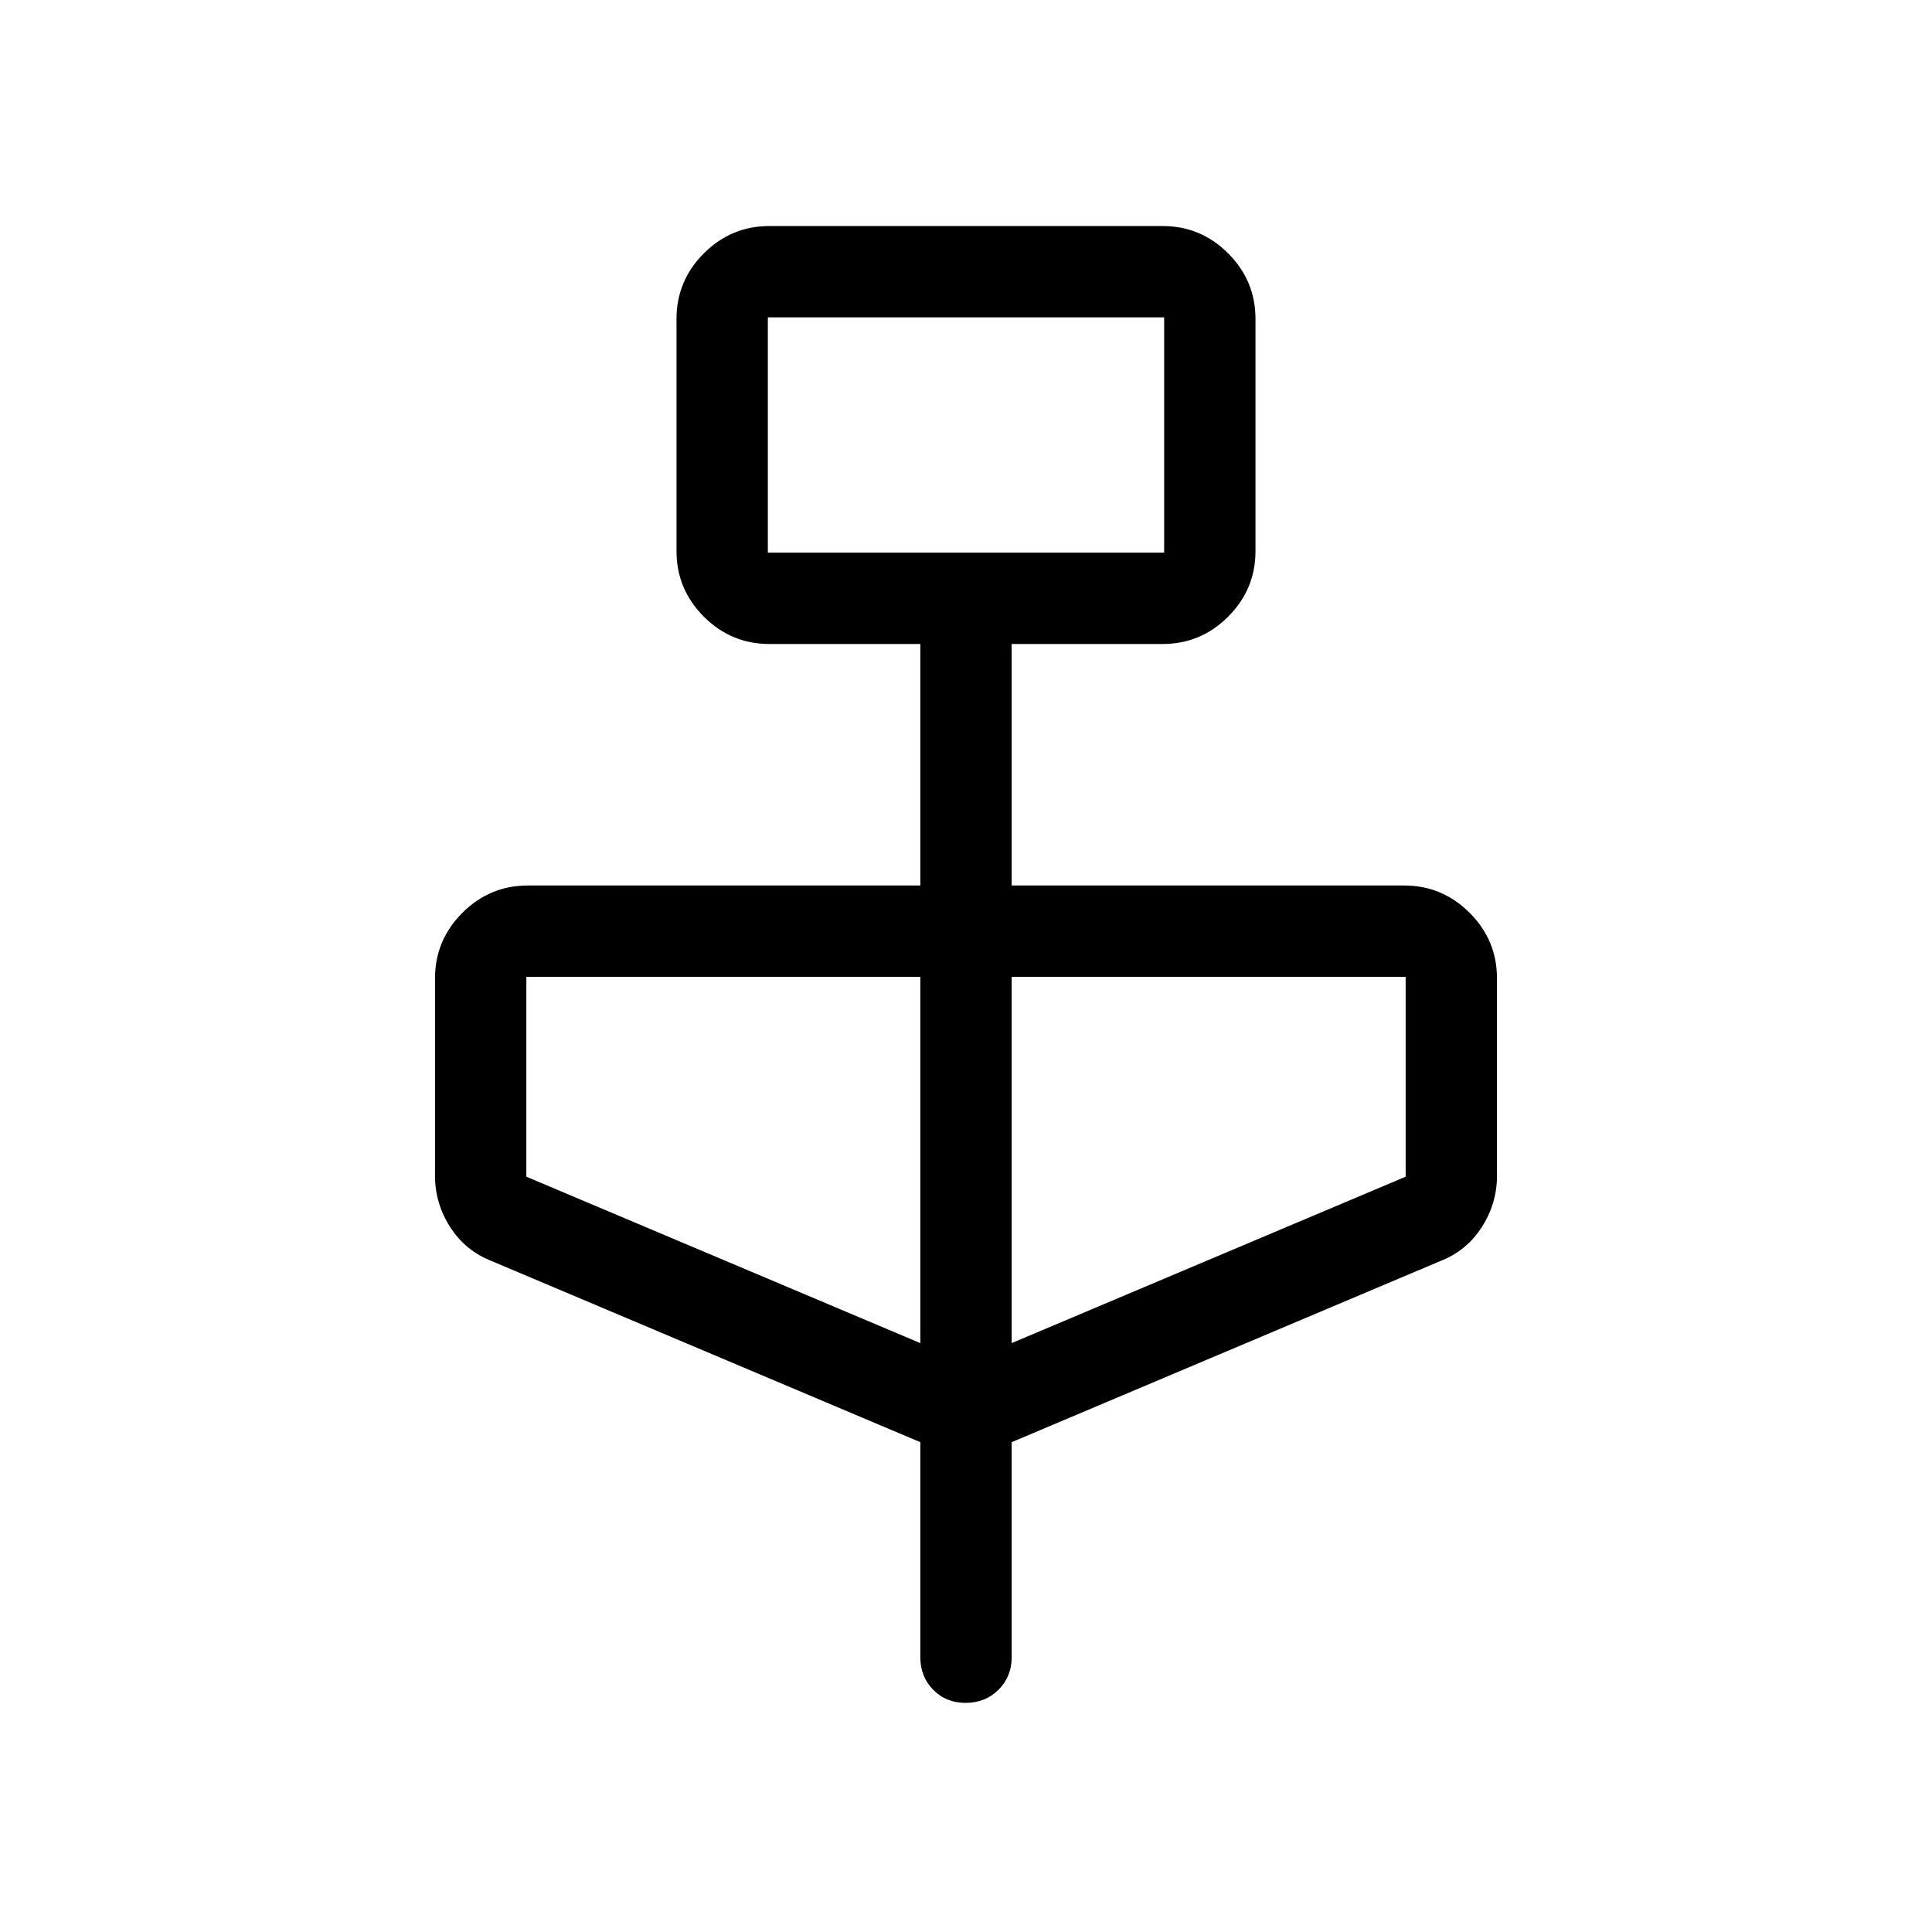 <svg xmlns="http://www.w3.org/2000/svg" width="48" height="48" viewBox="0 96 960 960"><path d="m457.308 812.613-213-90q-13.136-5.15-20.645-16.925-7.508-11.775-7.508-25.382v-98.153q0-18.981 13.586-32.567Q243.328 536 262.308 536h195V416h-75q-18.98 0-32.567-13.586-13.586-13.586-13.586-32.567V254.463q0-18.98 13.586-32.567 13.587-13.586 32.567-13.586h195.384q18.98 0 32.567 13.586 13.586 13.587 13.586 32.567v115.384q0 18.981-13.586 32.567Q596.672 416 577.692 416h-75v120h195q18.98 0 32.567 13.586 13.586 13.586 13.586 32.567v98.153q0 13.607-7.508 25.382-7.509 11.775-20.645 16.925l-213 90V919.46q0 9.672-6.56 16.182-6.56 6.509-16.307 6.509-9.748 0-16.132-6.509-6.385-6.51-6.385-16.182V812.613Zm-75.769-441.997h196.922V253.694H381.539v116.922Zm75.769 392.768v-182H261.539v99.307l195.769 82.693Zm45.384 0 195.769-82.693v-99.307H502.692v182ZM381.539 370.616V253.694v116.922Z"/></svg>